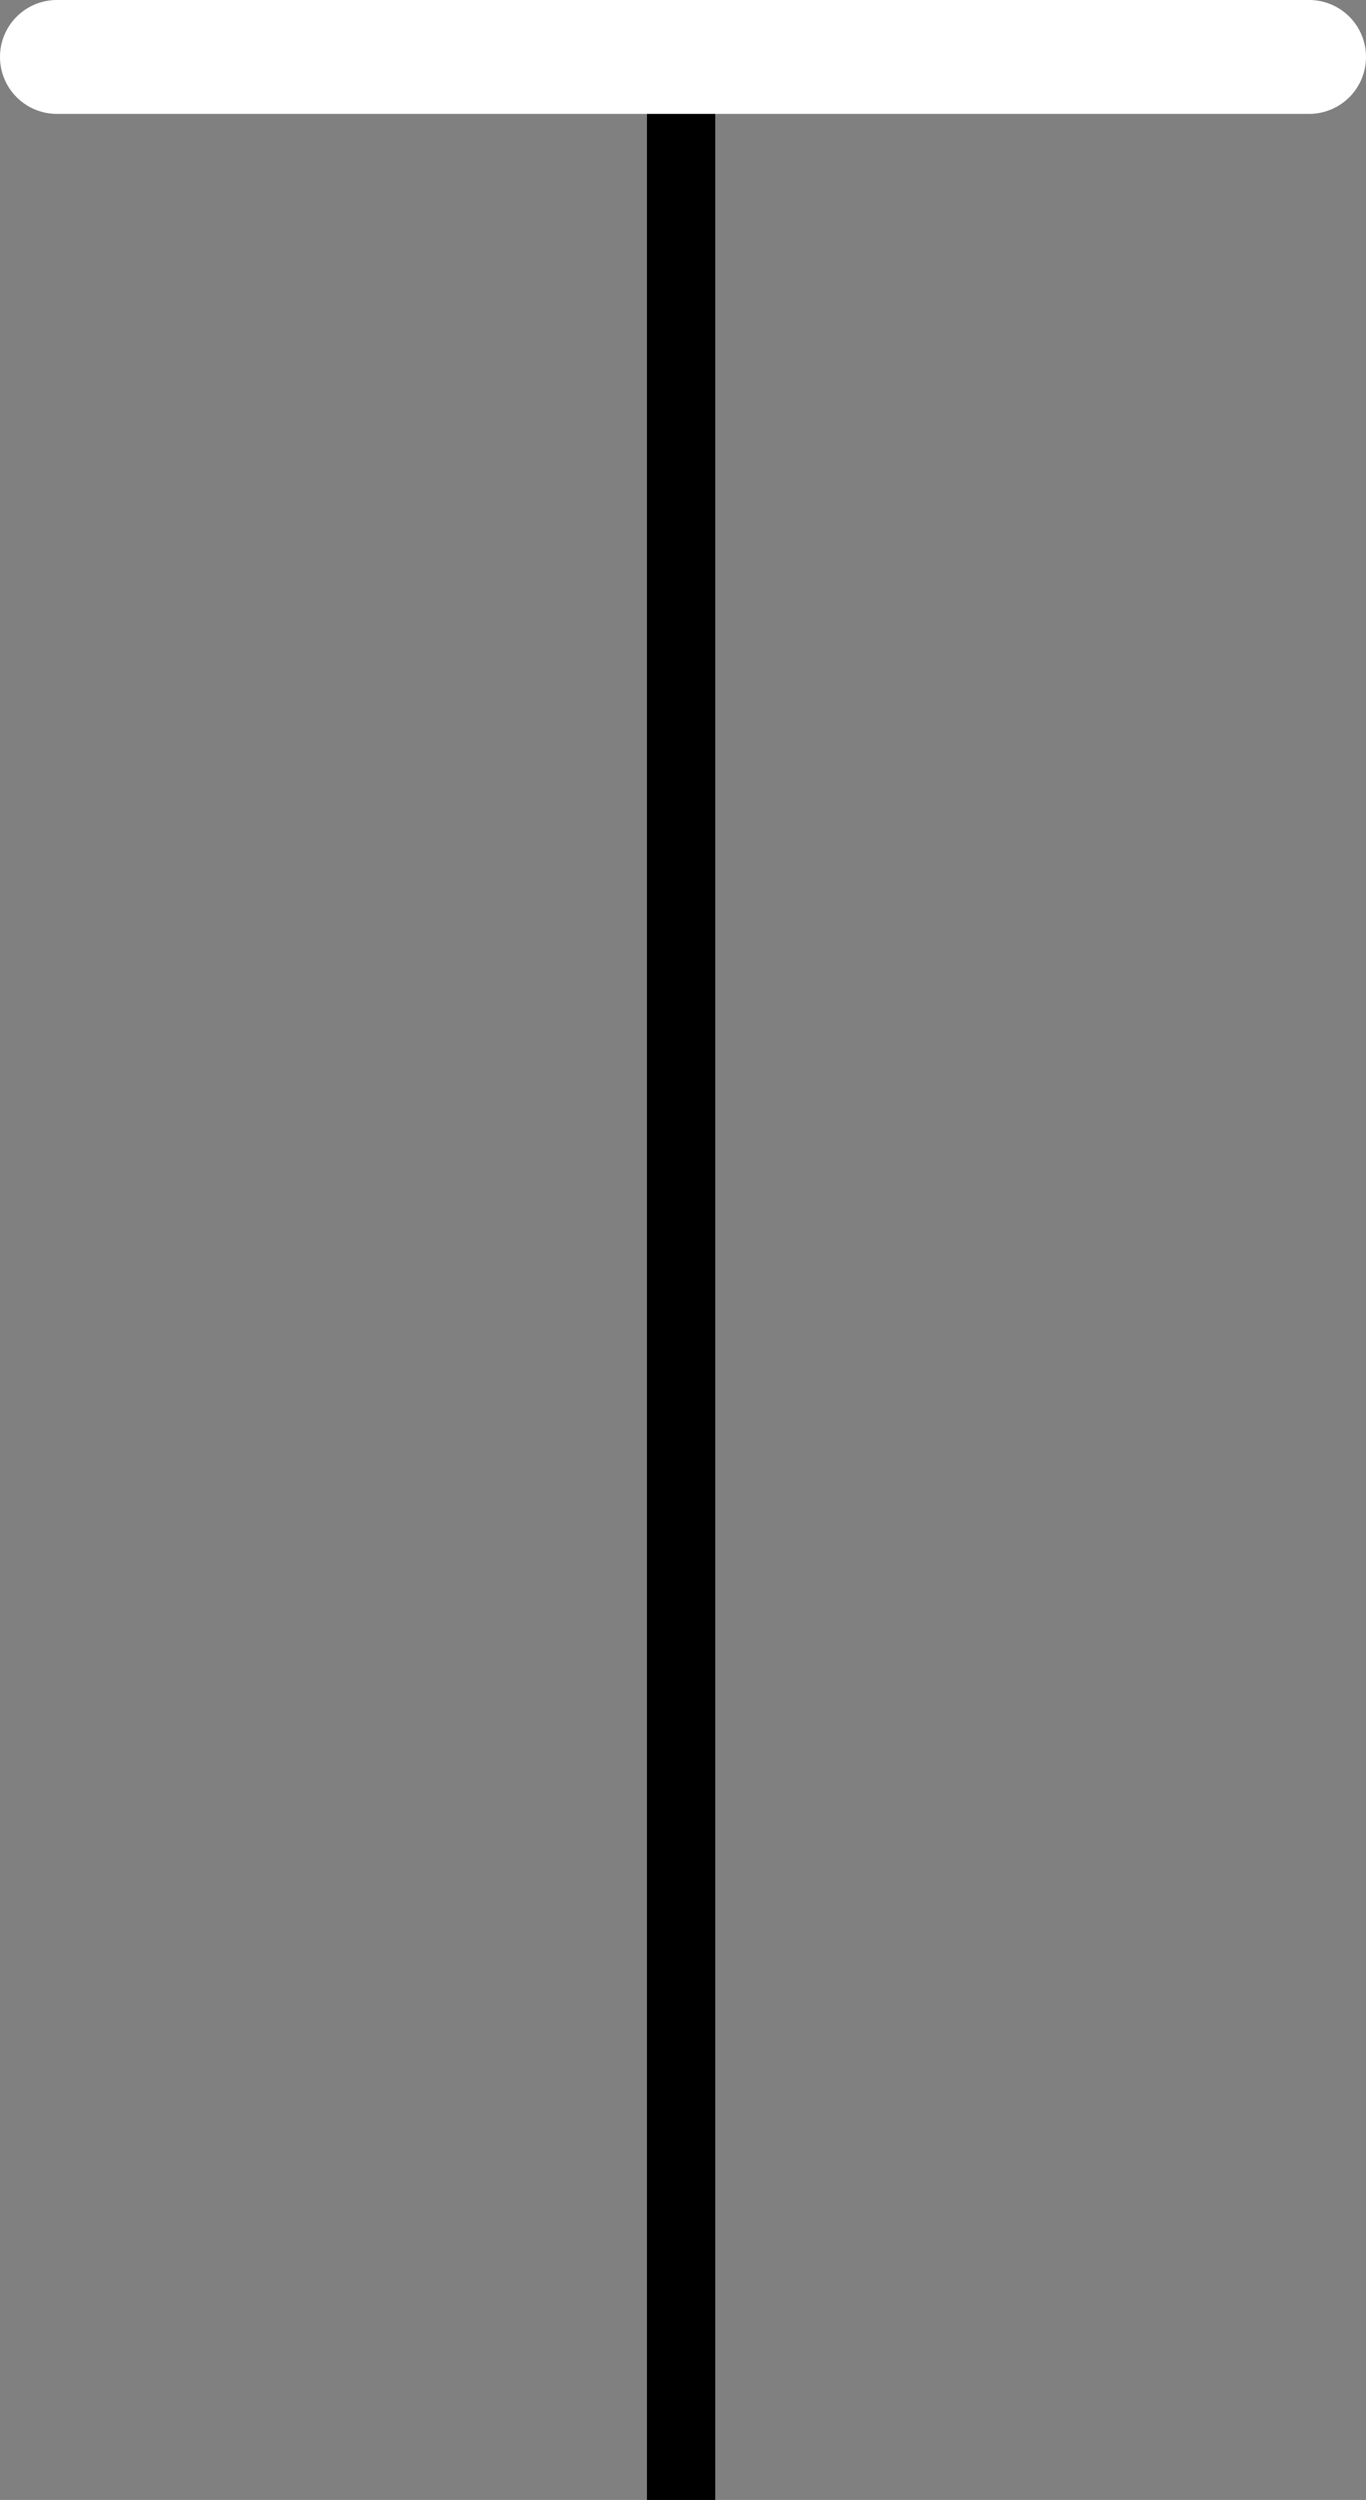 <svg xmlns="http://www.w3.org/2000/svg" viewBox="0 0 360 658.5"><rect x="0" y="0" width="360" height="658.5" fill="#808080" stroke="none"/><defs><style>.cls-1{fill:none;stroke:#000;stroke-width:18px;}.cls-2{fill:#fff;}</style></defs><g id="Layer_2" data-name="Layer 2"><g id="Layer_1-2" data-name="Layer 1"><line id="Linie_5" data-name="Linie 5" class="cls-1" x1="179.5" y1="9.5" x2="179.5" y2="658.5"/><path id="Rechteck_26" data-name="Rechteck 26" class="cls-2" d="M15,0H345a15,15,0,0,1,15,15h0a15,15,0,0,1-15,15H15A15,15,0,0,1,0,15H0A15,15,0,0,1,15,0Z"/></g></g></svg>